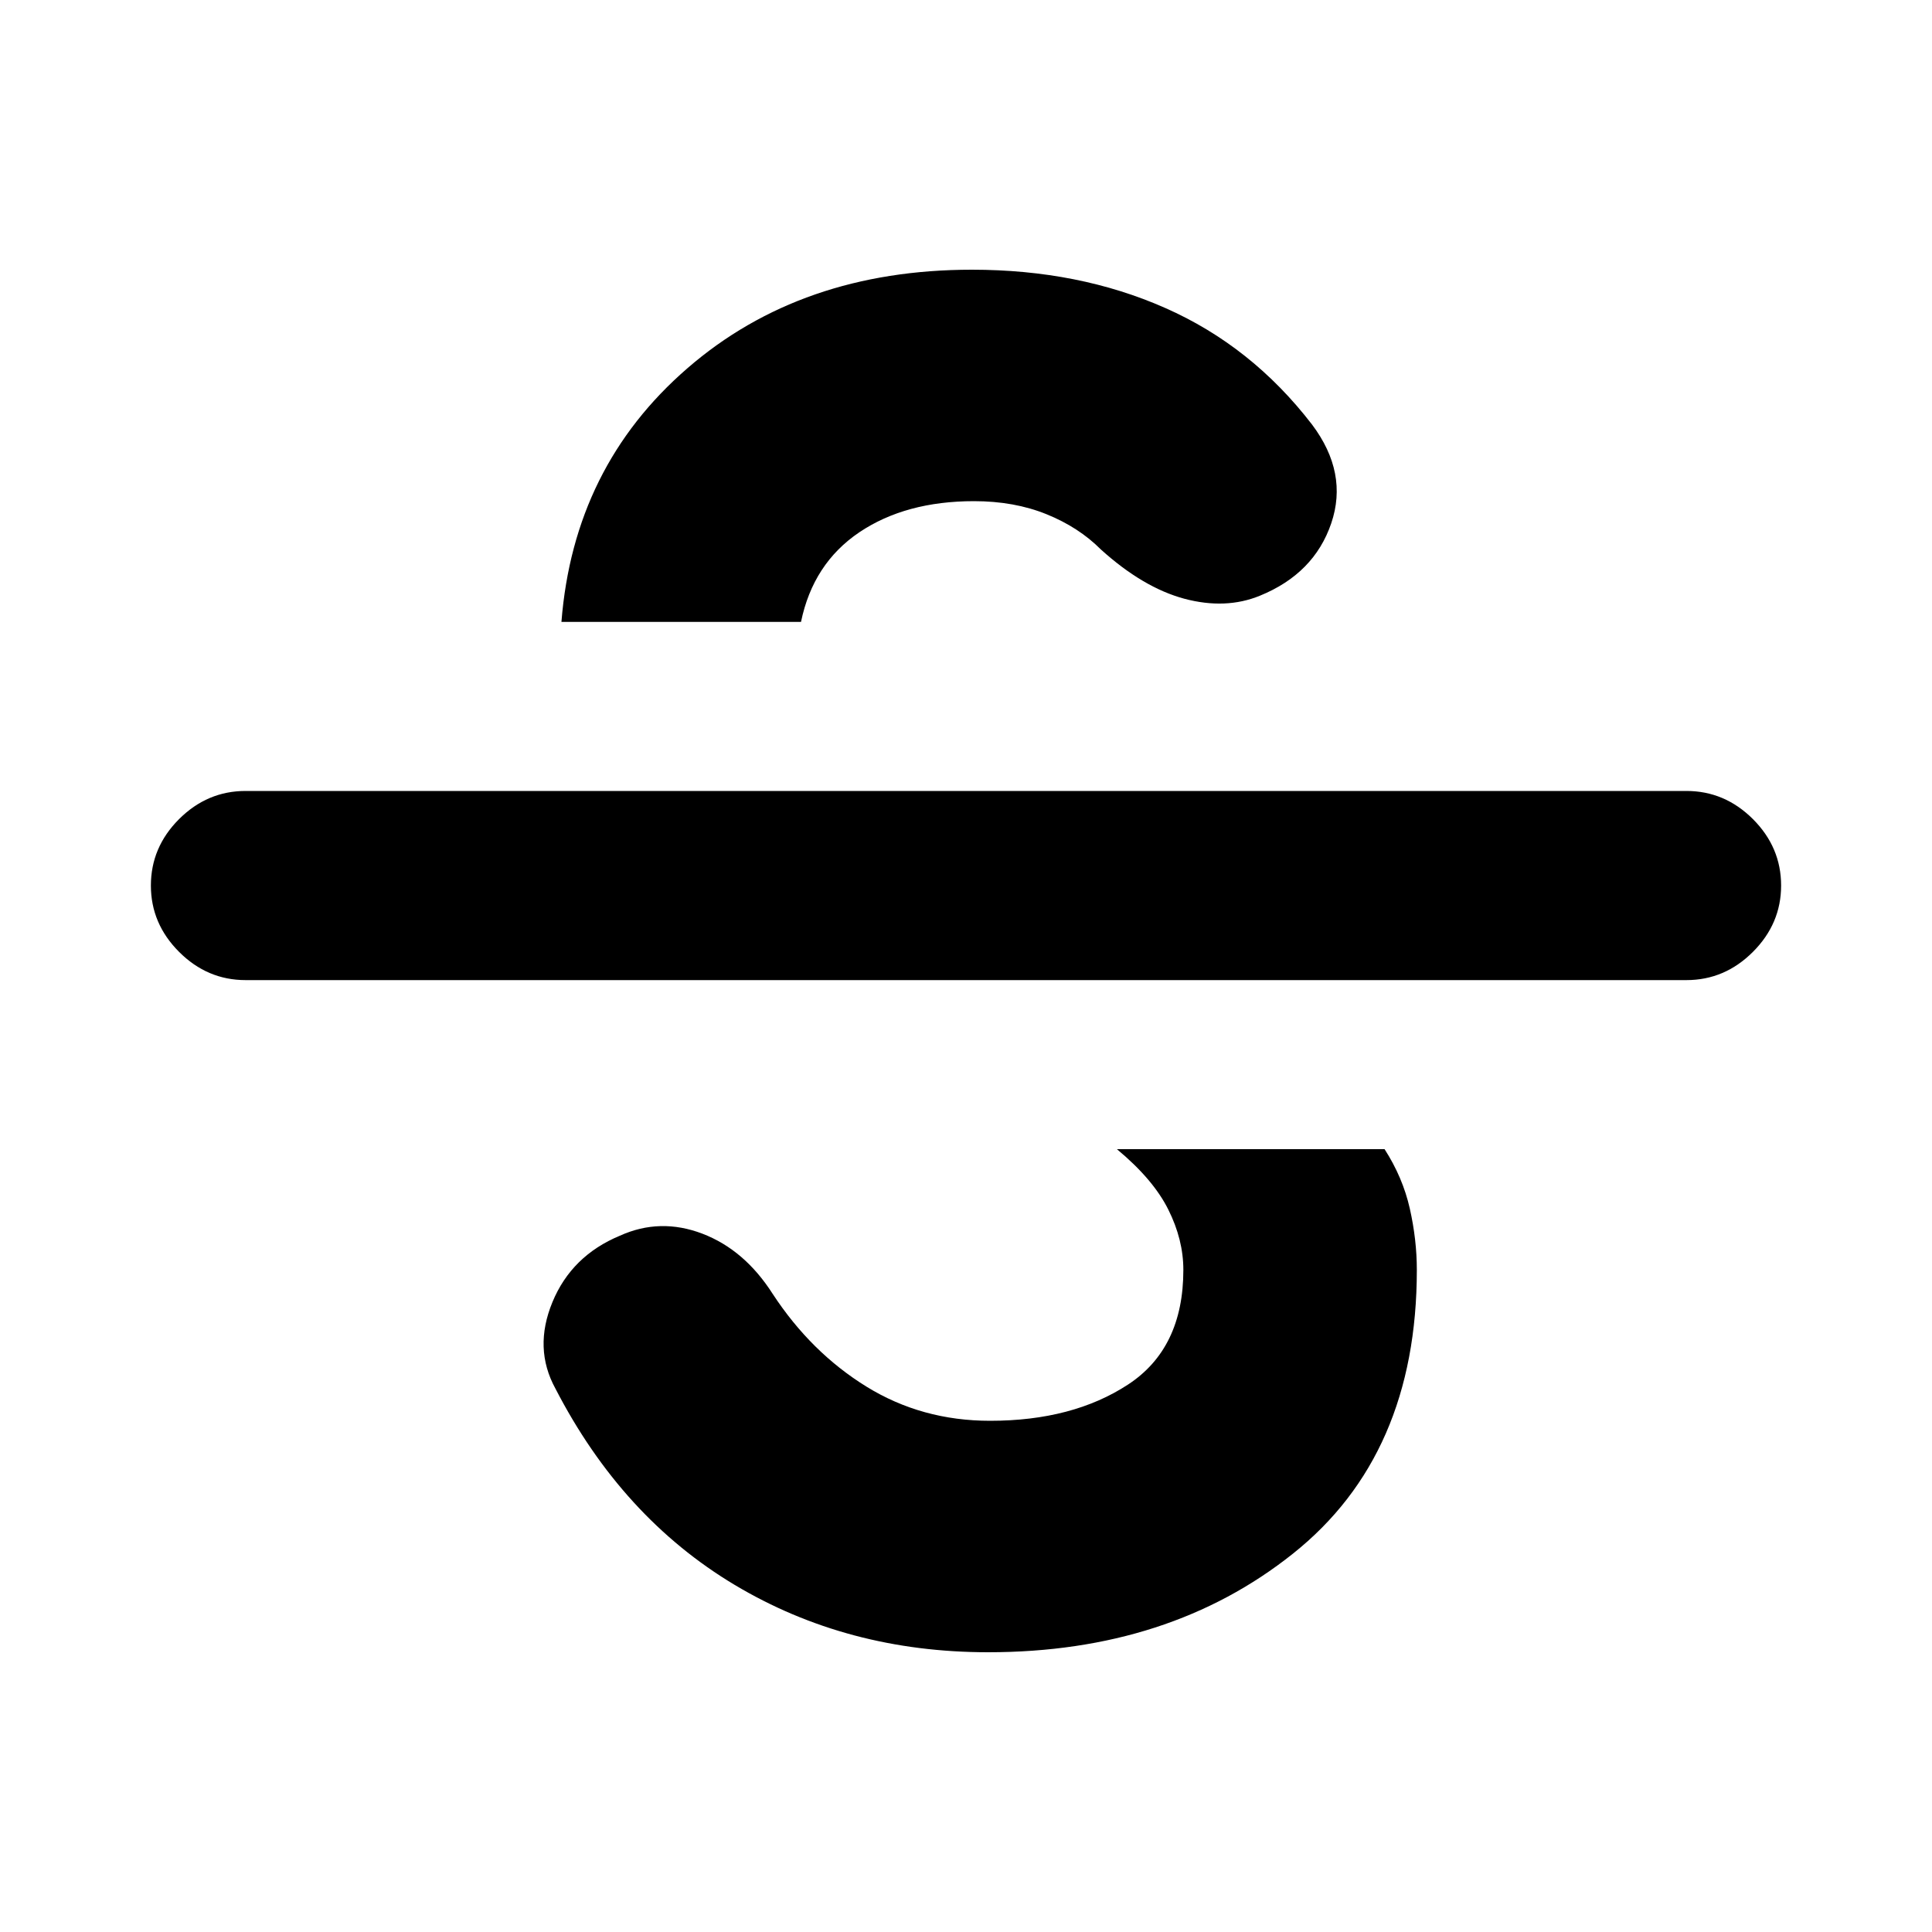 <svg xmlns="http://www.w3.org/2000/svg" height="20" width="20"><path d="M10.229 17.104q-1.458 0-2.625-.698-1.166-.698-1.854-2.031-.229-.417-.031-.896.198-.479.698-.687.416-.188.854-.021.437.167.729.625.396.604.969.958t1.281.354q.854 0 1.427-.375.573-.375.573-1.187 0-.313-.156-.625-.156-.313-.532-.625h2.771q.188.292.261.614.073.323.073.636 0 1.916-1.282 2.937-1.281 1.021-3.156 1.021Zm-7.687-6.958q-.396 0-.688-.292-.292-.292-.292-.687 0-.396.292-.688.292-.291.688-.291h14.916q.396 0 .688.291.292.292.292.688 0 .395-.292.687-.292.292-.688.292Zm3.27-3.708q.126-1.605 1.303-2.625 1.177-1.021 2.947-1.021 1.105 0 2 .396.896.395 1.521 1.208.375.5.198 1.021-.177.521-.739.75-.354.145-.782.031-.427-.115-.864-.51-.229-.23-.563-.365-.333-.135-.75-.135-.708 0-1.187.322-.479.323-.604.928Z"/></svg>